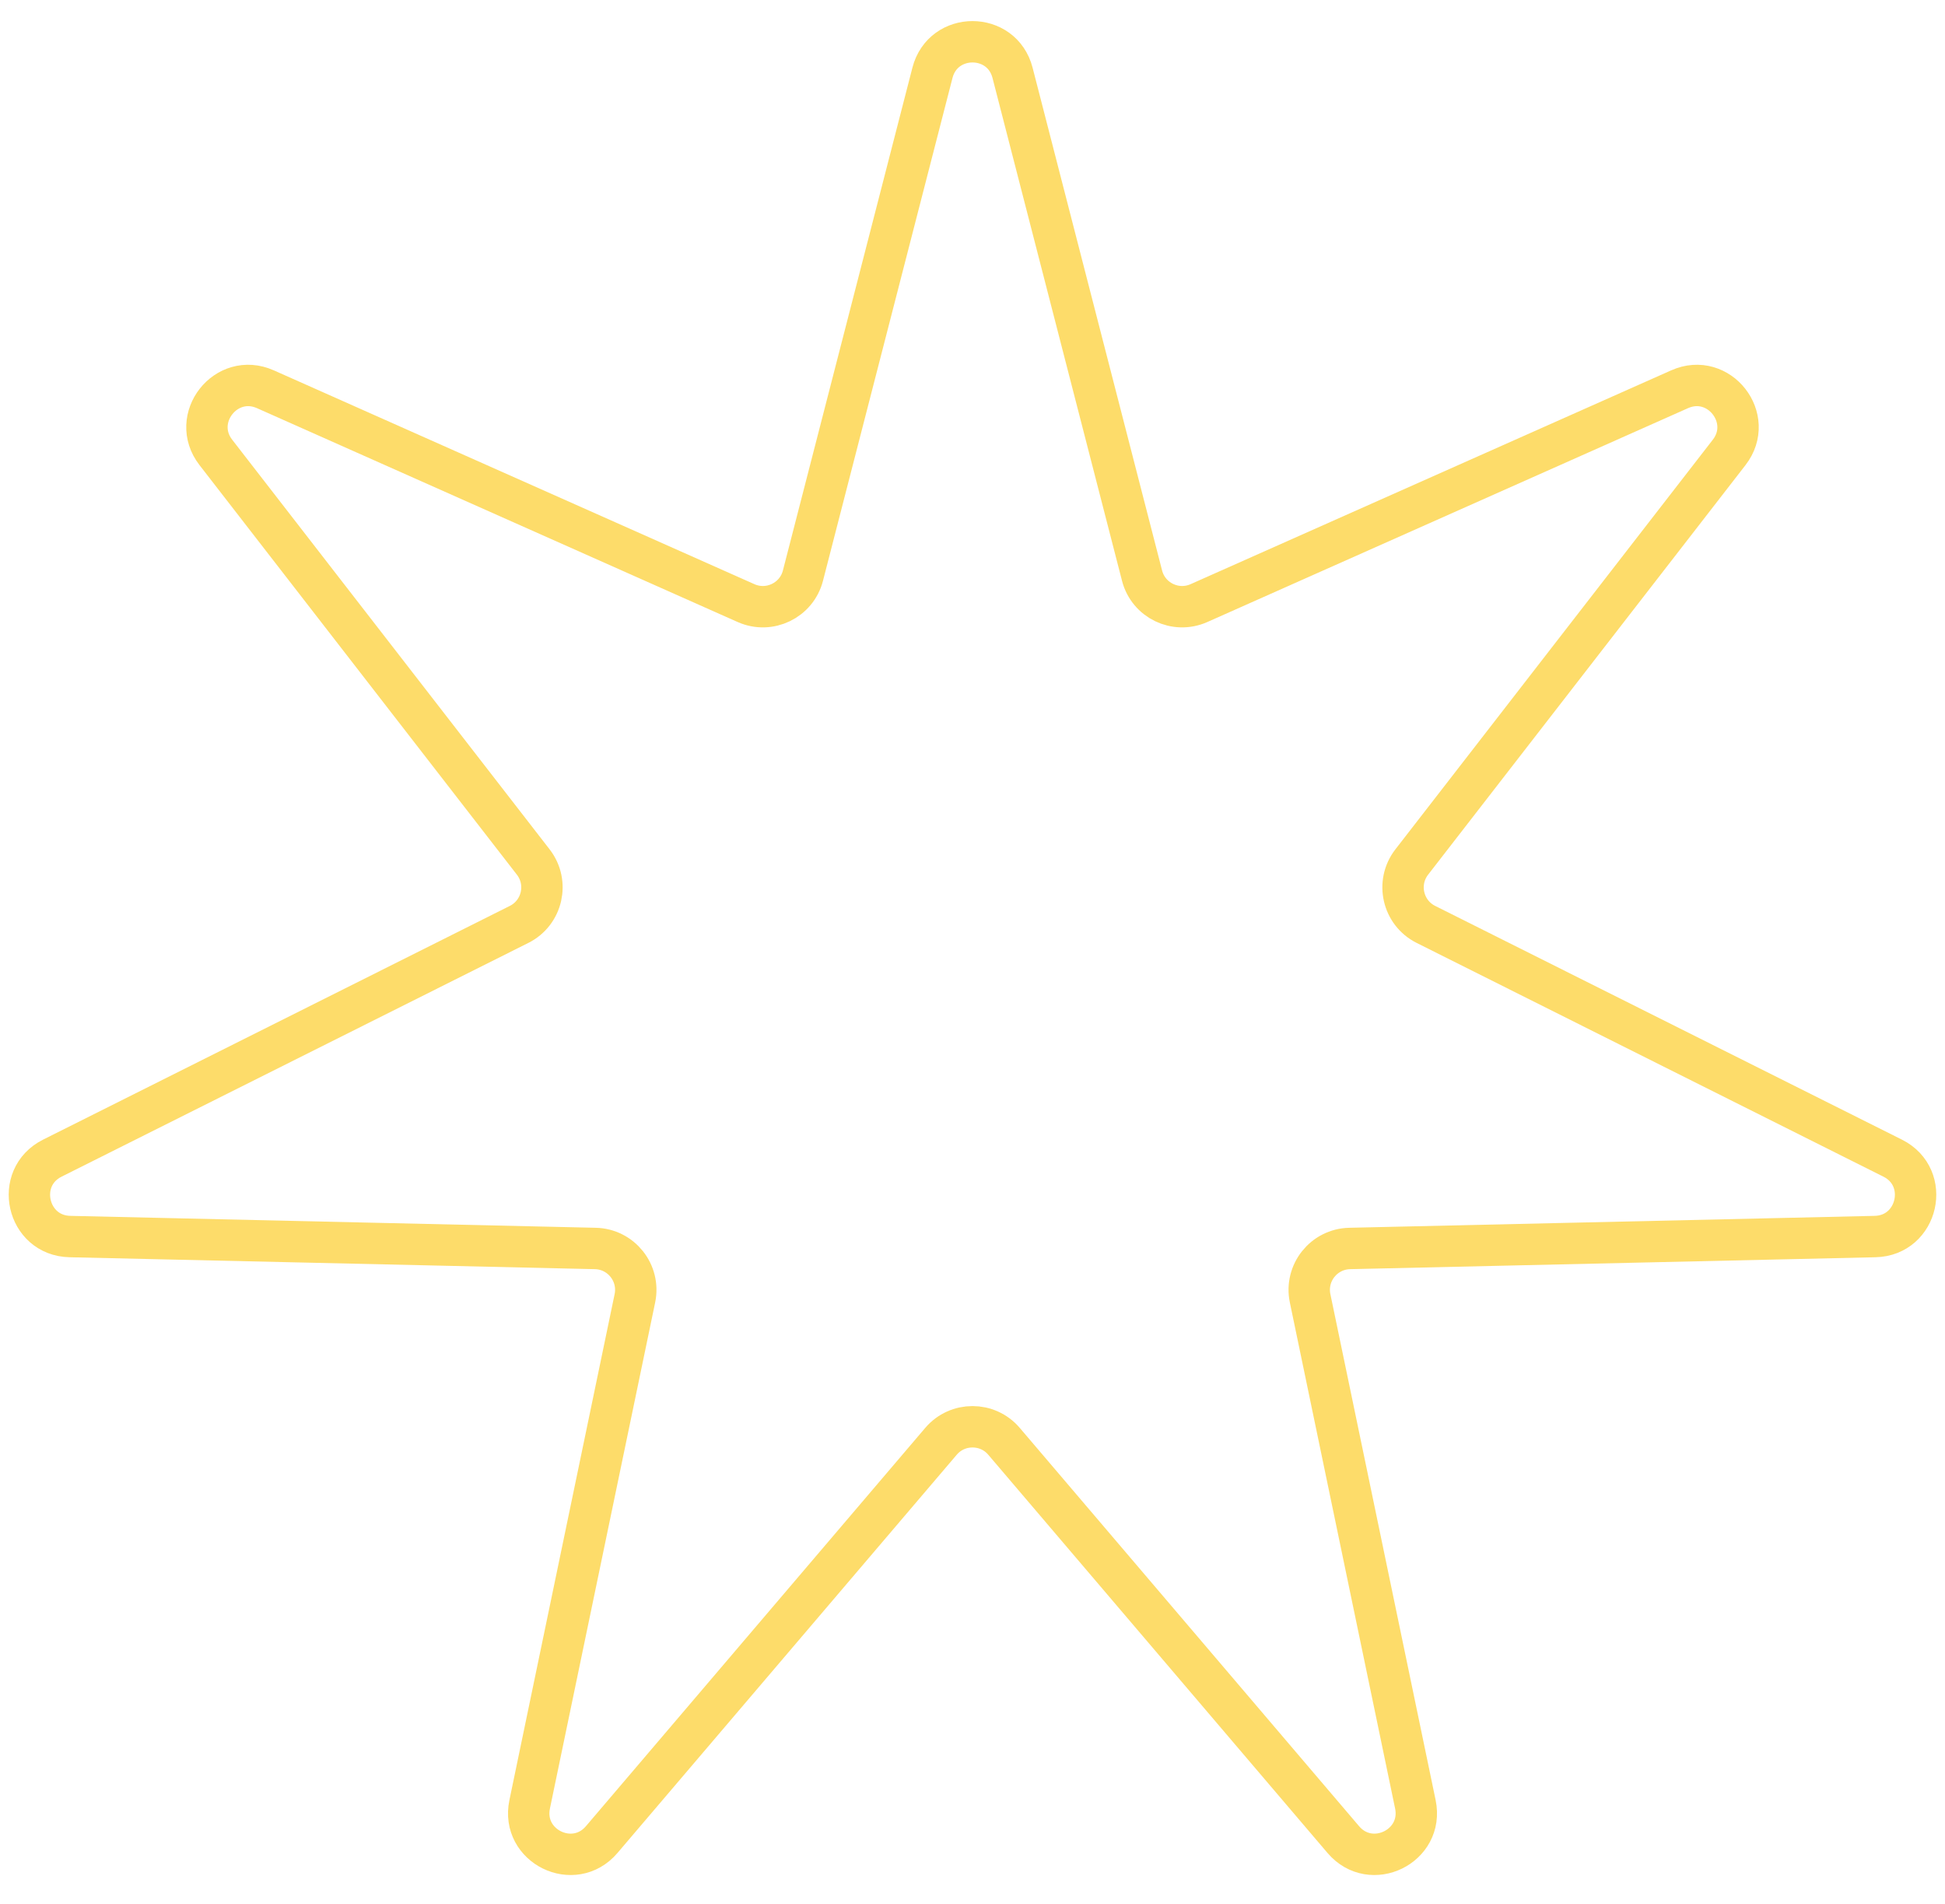 <svg width="47" height="46" viewBox="0 0 47 46" fill="none" xmlns="http://www.w3.org/2000/svg">
<path d="M22.532 1.76C22.789 0.759 24.211 0.759 24.468 1.76L27.597 13.908C27.751 14.507 28.407 14.823 28.972 14.572L40.587 9.405C41.536 8.982 42.42 10.11 41.784 10.931L34.114 20.828C33.728 21.326 33.893 22.053 34.456 22.335L45.736 27.983C46.668 28.45 46.353 29.853 45.311 29.877L32.615 30.165C31.99 30.179 31.531 30.756 31.658 31.368L34.202 43.596C34.412 44.61 33.133 45.236 32.461 44.448L24.261 34.824C23.862 34.356 23.138 34.356 22.739 34.824L14.539 44.448C13.867 45.236 12.588 44.61 12.799 43.596L15.342 31.368C15.469 30.756 15.01 30.179 14.385 30.165L1.689 29.877C0.647 29.853 0.332 28.45 1.264 27.983L12.544 22.335C13.107 22.053 13.272 21.326 12.886 20.828L5.216 10.931C4.58 10.11 5.463 8.982 6.413 9.405L18.028 14.572C18.593 14.823 19.249 14.507 19.403 13.908L22.532 1.76Z" stroke="#FDDC6A"/>
</svg>
